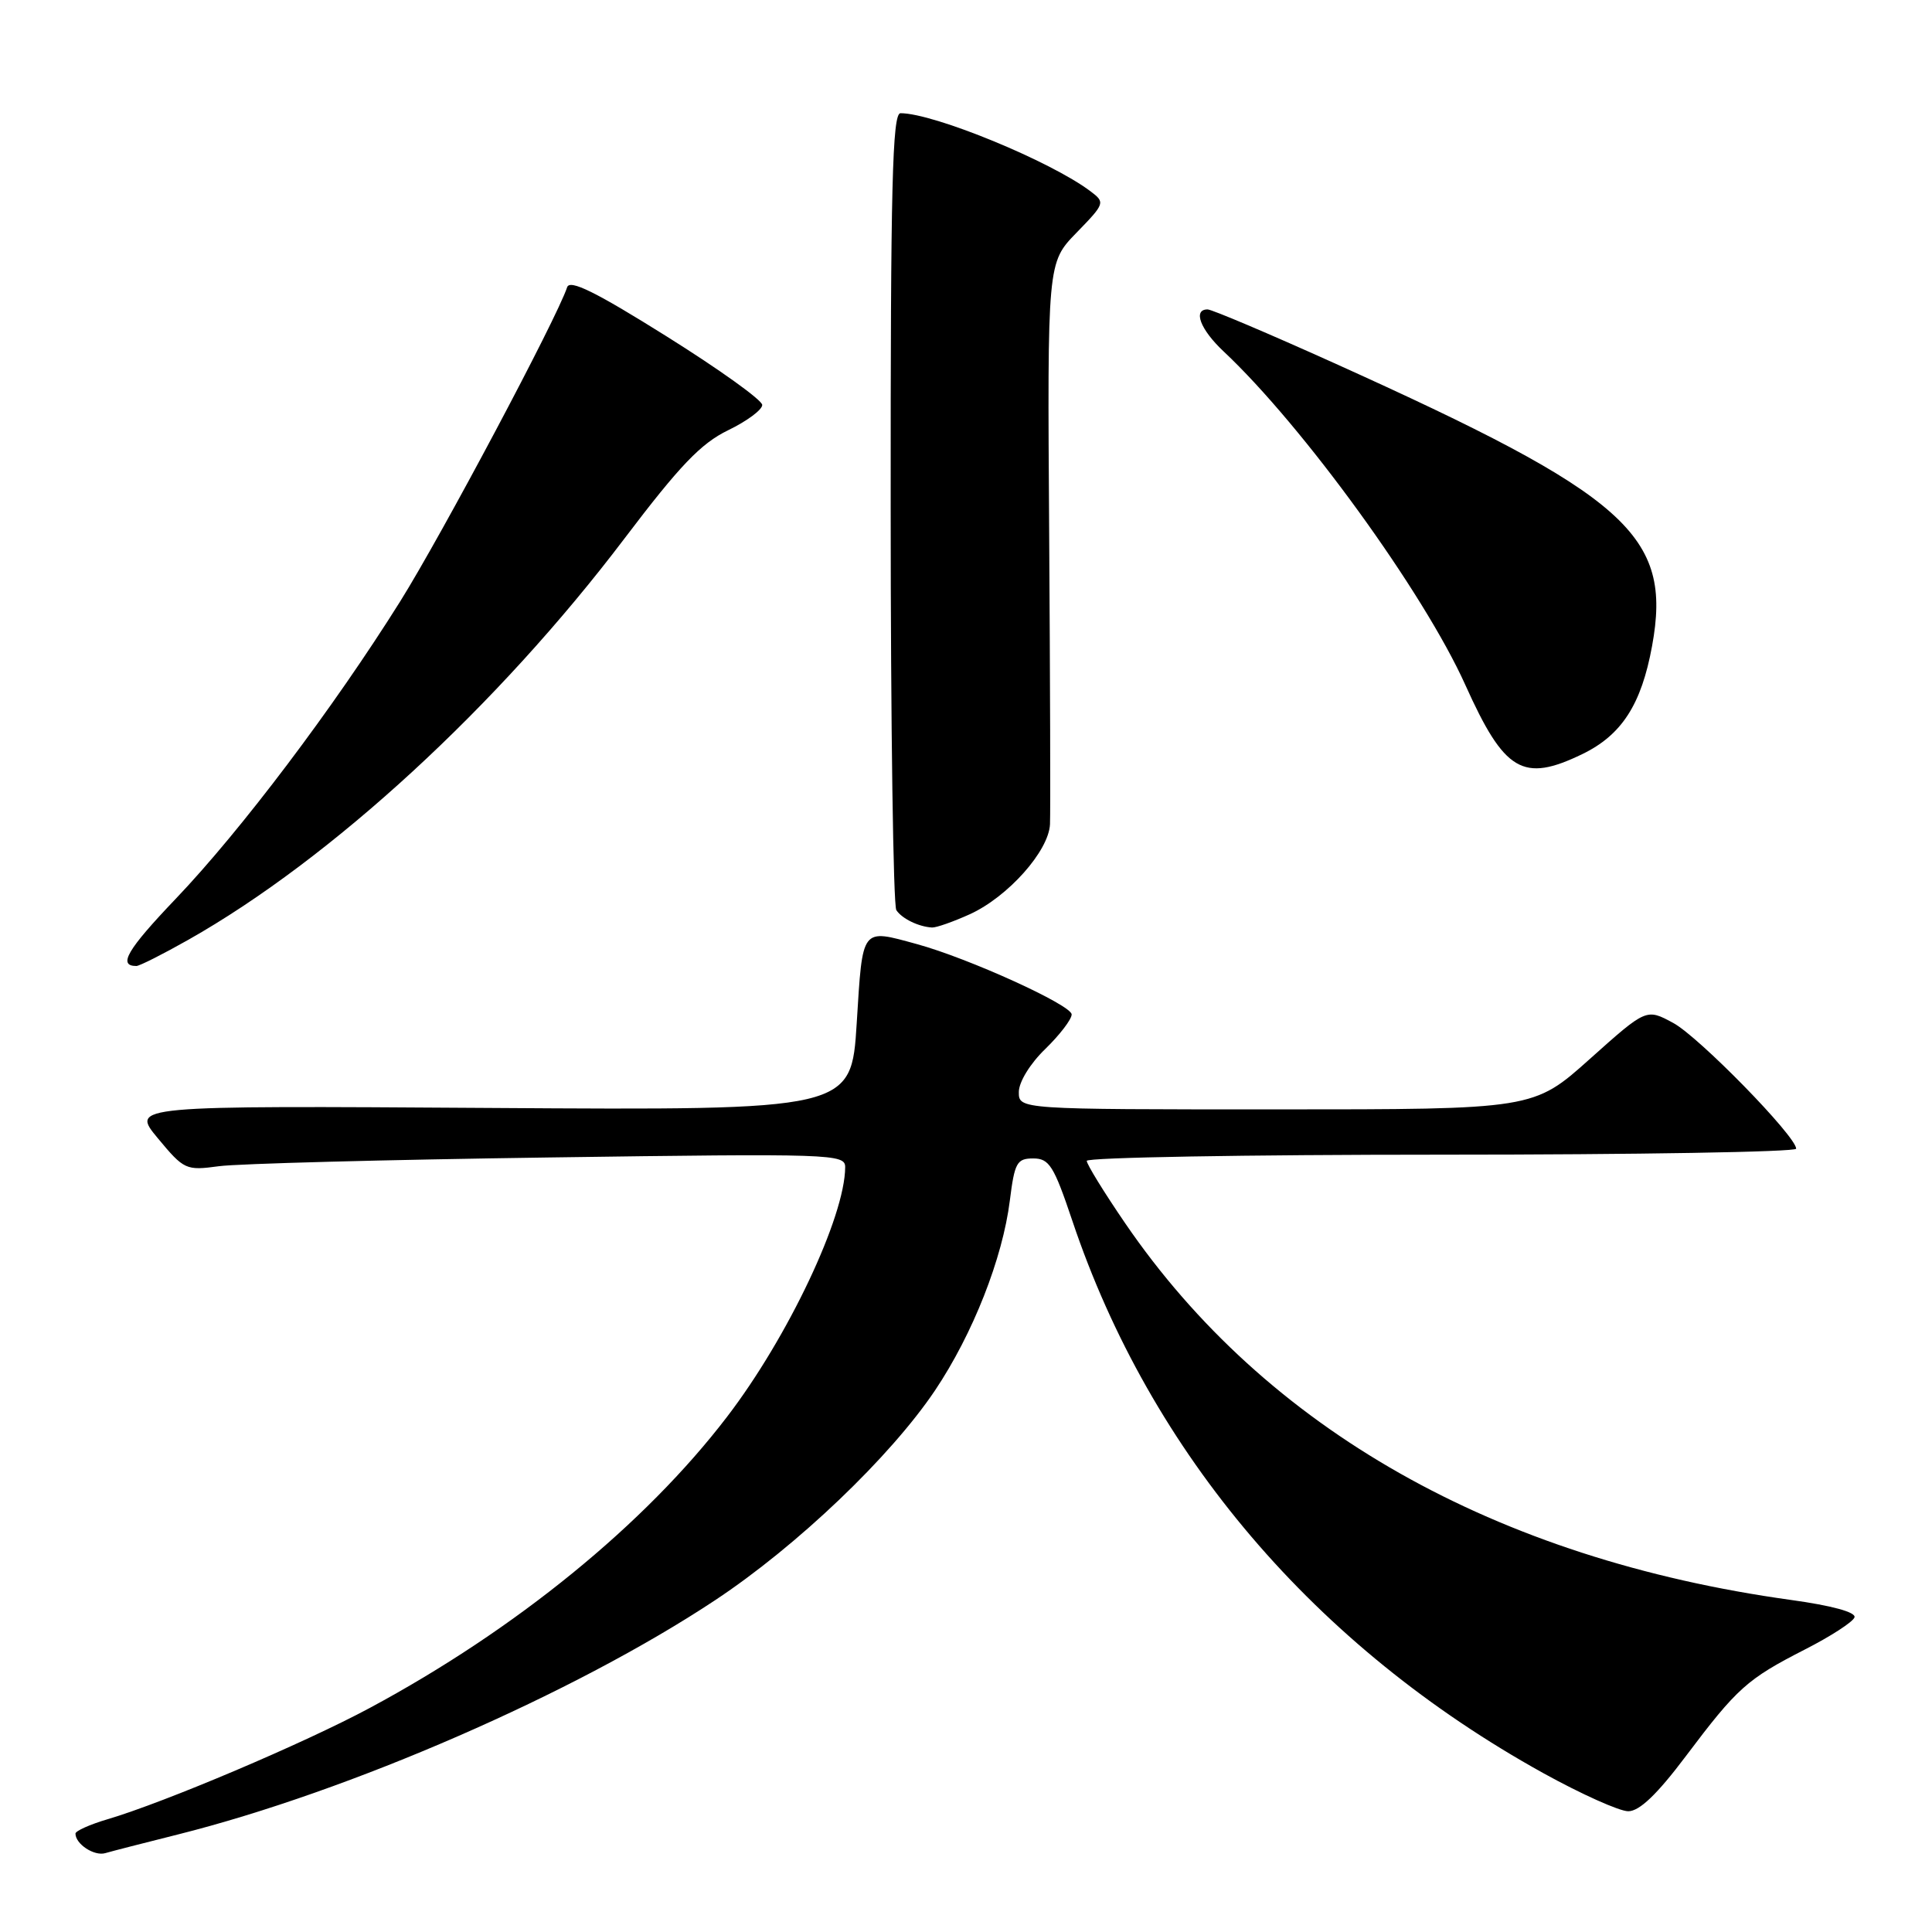 <?xml version="1.0" encoding="UTF-8" standalone="no"?>
<!DOCTYPE svg PUBLIC "-//W3C//DTD SVG 1.1//EN" "http://www.w3.org/Graphics/SVG/1.1/DTD/svg11.dtd" >
<svg xmlns="http://www.w3.org/2000/svg" xmlns:xlink="http://www.w3.org/1999/xlink" version="1.1" viewBox="0 0 256 256">
 <g >
 <path fill="currentColor"
d=" M 23.56 243.08 C 46.34 237.36 76.15 224.37 94.75 212.04 C 105.62 204.84 117.98 193.04 123.90 184.23 C 128.91 176.75 132.85 166.75 133.81 159.07 C 134.44 154.05 134.74 153.50 136.91 153.50 C 139.03 153.50 139.64 154.47 142.09 161.76 C 152.46 192.63 174.26 218.20 204.46 234.93 C 209.50 237.72 214.58 240.00 215.75 240.00 C 217.23 240.00 219.56 237.78 223.36 232.73 C 230.20 223.64 231.49 222.49 239.15 218.57 C 242.57 216.83 245.53 214.91 245.73 214.31 C 245.96 213.63 242.74 212.75 237.30 212.00 C 198.14 206.57 167.73 189.35 149.08 162.07 C 146.29 157.99 144.00 154.27 144.00 153.82 C 144.00 153.37 165.15 153.00 191.00 153.00 C 216.85 153.00 238.00 152.64 238.00 152.21 C 238.00 150.57 225.09 137.36 221.70 135.54 C 218.15 133.62 218.15 133.62 210.67 140.31 C 203.20 147.00 203.20 147.00 169.10 147.00 C 135.00 147.00 135.00 147.00 135.00 144.70 C 135.00 143.38 136.49 140.94 138.50 139.00 C 140.42 137.13 142.00 135.07 142.00 134.42 C 142.00 133.18 128.34 126.97 121.50 125.10 C 114.06 123.07 114.32 122.74 113.52 135.56 C 112.80 147.12 112.80 147.12 65.06 146.81 C 17.32 146.50 17.32 146.50 20.91 150.82 C 24.39 155.01 24.64 155.12 29.00 154.53 C 31.48 154.19 51.16 153.67 72.75 153.37 C 110.39 152.84 112.00 152.90 111.99 154.66 C 111.97 161.21 104.42 177.18 96.34 187.73 C 85.44 201.99 68.34 215.92 49.00 226.31 C 40.29 230.99 21.83 238.82 14.25 241.06 C 11.91 241.75 10.00 242.61 10.00 242.96 C 10.00 244.35 12.49 245.98 13.95 245.55 C 14.80 245.30 19.13 244.19 23.56 243.08 Z  M 24.95 124.53 C 43.91 113.81 65.97 93.51 82.75 71.35 C 90.08 61.68 92.87 58.76 96.48 57.01 C 98.96 55.81 101.00 54.30 101.00 53.66 C 101.00 53.02 95.29 48.93 88.31 44.56 C 78.93 38.68 75.50 36.99 75.15 38.06 C 73.77 42.22 58.55 70.86 53.02 79.70 C 44.19 93.79 31.91 110.06 23.28 119.10 C 16.85 125.84 15.58 128.00 18.07 128.00 C 18.48 128.00 21.57 126.44 24.95 124.53 Z  M 128.51 121.14 C 133.55 118.84 138.96 112.78 139.13 109.22 C 139.20 107.72 139.15 90.37 139.02 70.66 C 138.78 34.81 138.78 34.81 142.64 30.84 C 146.42 26.95 146.46 26.83 144.50 25.35 C 139.23 21.37 123.75 15.00 119.32 15.00 C 118.24 15.00 118.00 24.66 118.02 67.25 C 118.02 95.99 118.36 120.00 118.77 120.60 C 119.52 121.73 121.72 122.80 123.50 122.90 C 124.05 122.93 126.30 122.14 128.51 121.14 Z  M 209.65 99.93 C 214.88 97.40 217.49 93.36 218.91 85.59 C 221.60 70.90 215.73 65.68 176.76 48.10 C 168.11 44.20 160.57 41.00 160.01 41.00 C 158.03 41.00 159.05 43.67 162.13 46.56 C 172.64 56.42 188.66 78.52 194.16 90.75 C 199.35 102.28 201.79 103.73 209.65 99.93 Z "/>
</g>
</svg>